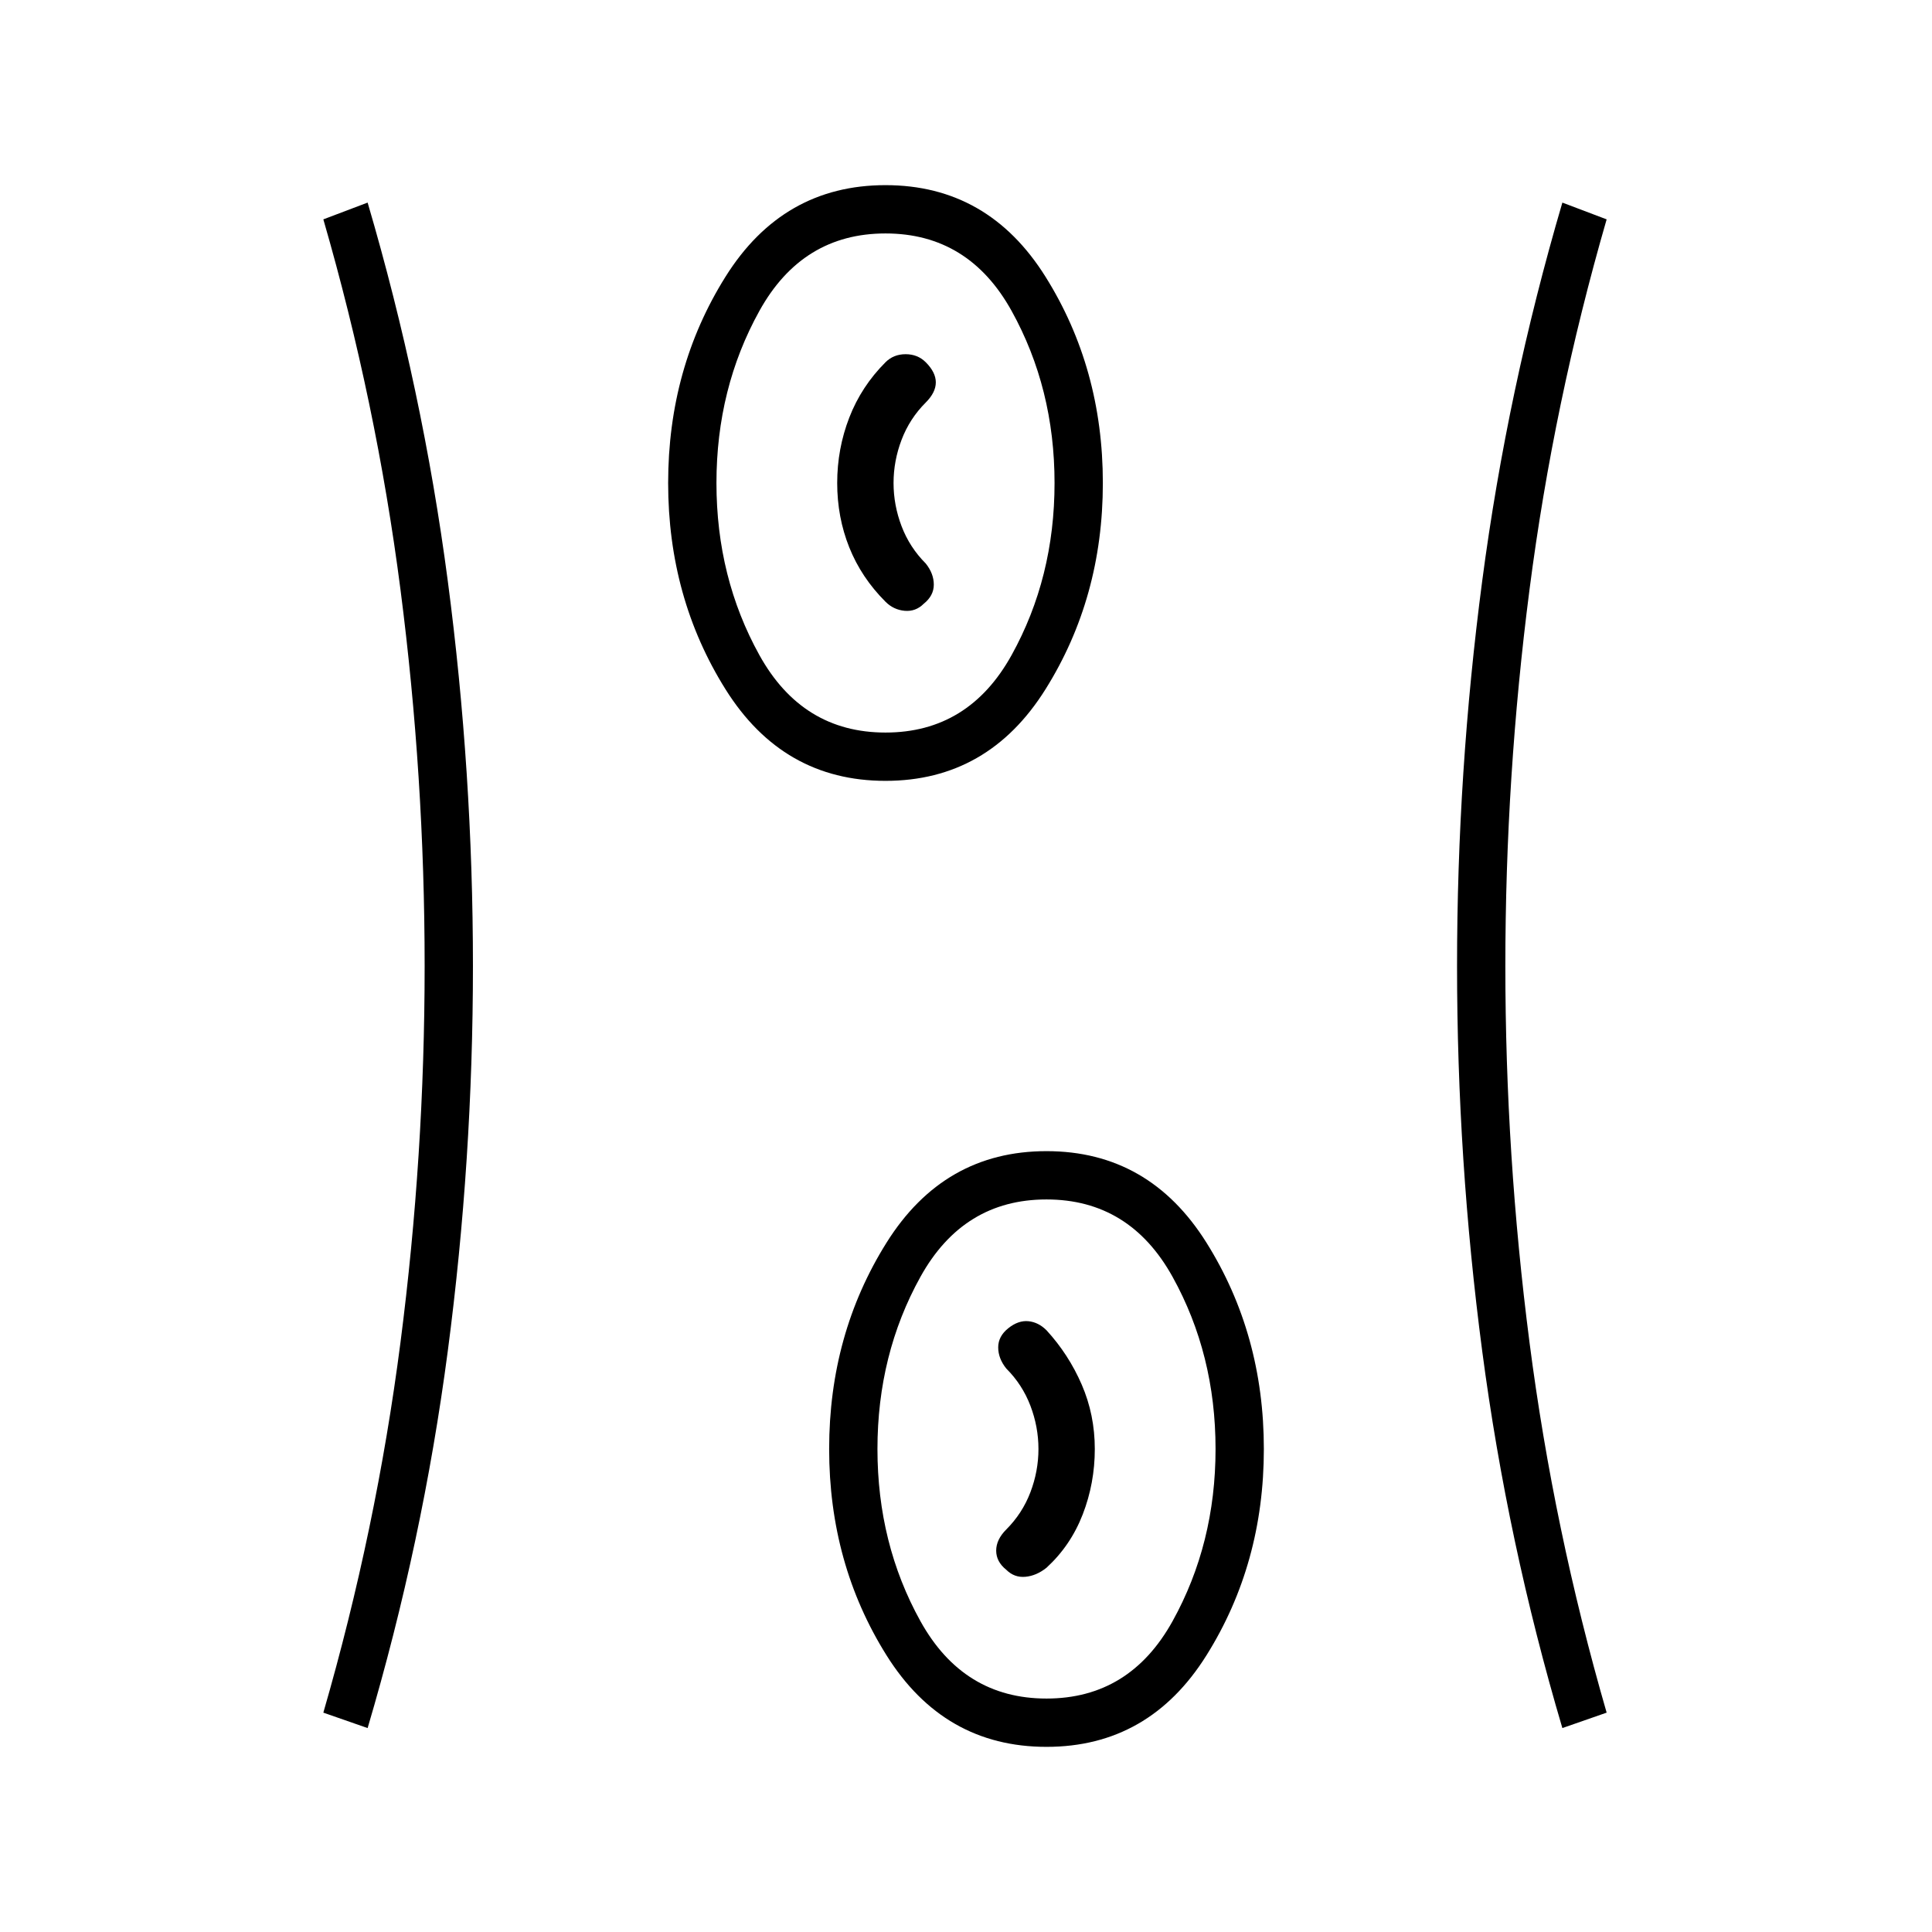 <svg xmlns="http://www.w3.org/2000/svg" height="40" viewBox="0 96 960 960" width="40"><path d="M520 964q-51 0-79.5-45.5T412 816q0-57 28.5-102.5T520 668q51 0 79.5 45.5T628 816q0 57-28.5 102.5T520 964Zm-337.333-9.333-22-7.667Q187 856 199 763t12-187q0-94-12-187t-38.333-184l22-8.333q27.333 93 39.833 188T235 576q0 96.333-12.5 191.333t-39.833 187.334Zm593.666 0Q749 862.333 736.5 767.333T724 576q0-96.333 12.5-191.333t39.833-188l22 8.333Q772 296 760 389t-12 187q0 94 12 187t38.333 184l-22 7.667ZM520 940q41.333 0 62.667-38.5Q604 863 604 816t-21.333-85.5Q561.333 692 520 692t-62.667 38.5Q436 769 436 816t21.333 85.5Q478.667 940 520 940Zm-20-64q4 4 9.5 3.5T520 875q12-11 18-26.5t6-32.5q0-17-6.5-32T520 757q-4-4-9-4.5t-10 3.5q-5 4-5 9.5t4 10.5q8 8 12 18.5t4 21.5q0 11-4 21.5T500 856q-5 5-5 10.5t5 9.5Zm-60-392q-51 0-79.5-45.5T332 336q0-57 28.5-102.5T440 188q51 0 79.5 45.5T548 336q0 57-28.5 102.5T440 484Zm0-24q41.333 0 62.667-38.5Q524 383 524 336t-21.333-85.5Q481.333 212 440 212t-62.667 38.5Q356 289 356 336t21.333 85.5Q398.667 460 440 460Zm19-64q5-4 5-9.5t-4-10.5q-8-8-12-18.5t-4-21.5q0-11 4-21.5t12-18.5q5-5 5-10t-5-10q-4-4-10-4t-10 4q-12 12-18 27.5t-6 32.5q0 17 6 32t18 27q4 4 9.5 4.5t9.5-3.5Zm-19-60Zm80 480Z"/></svg>